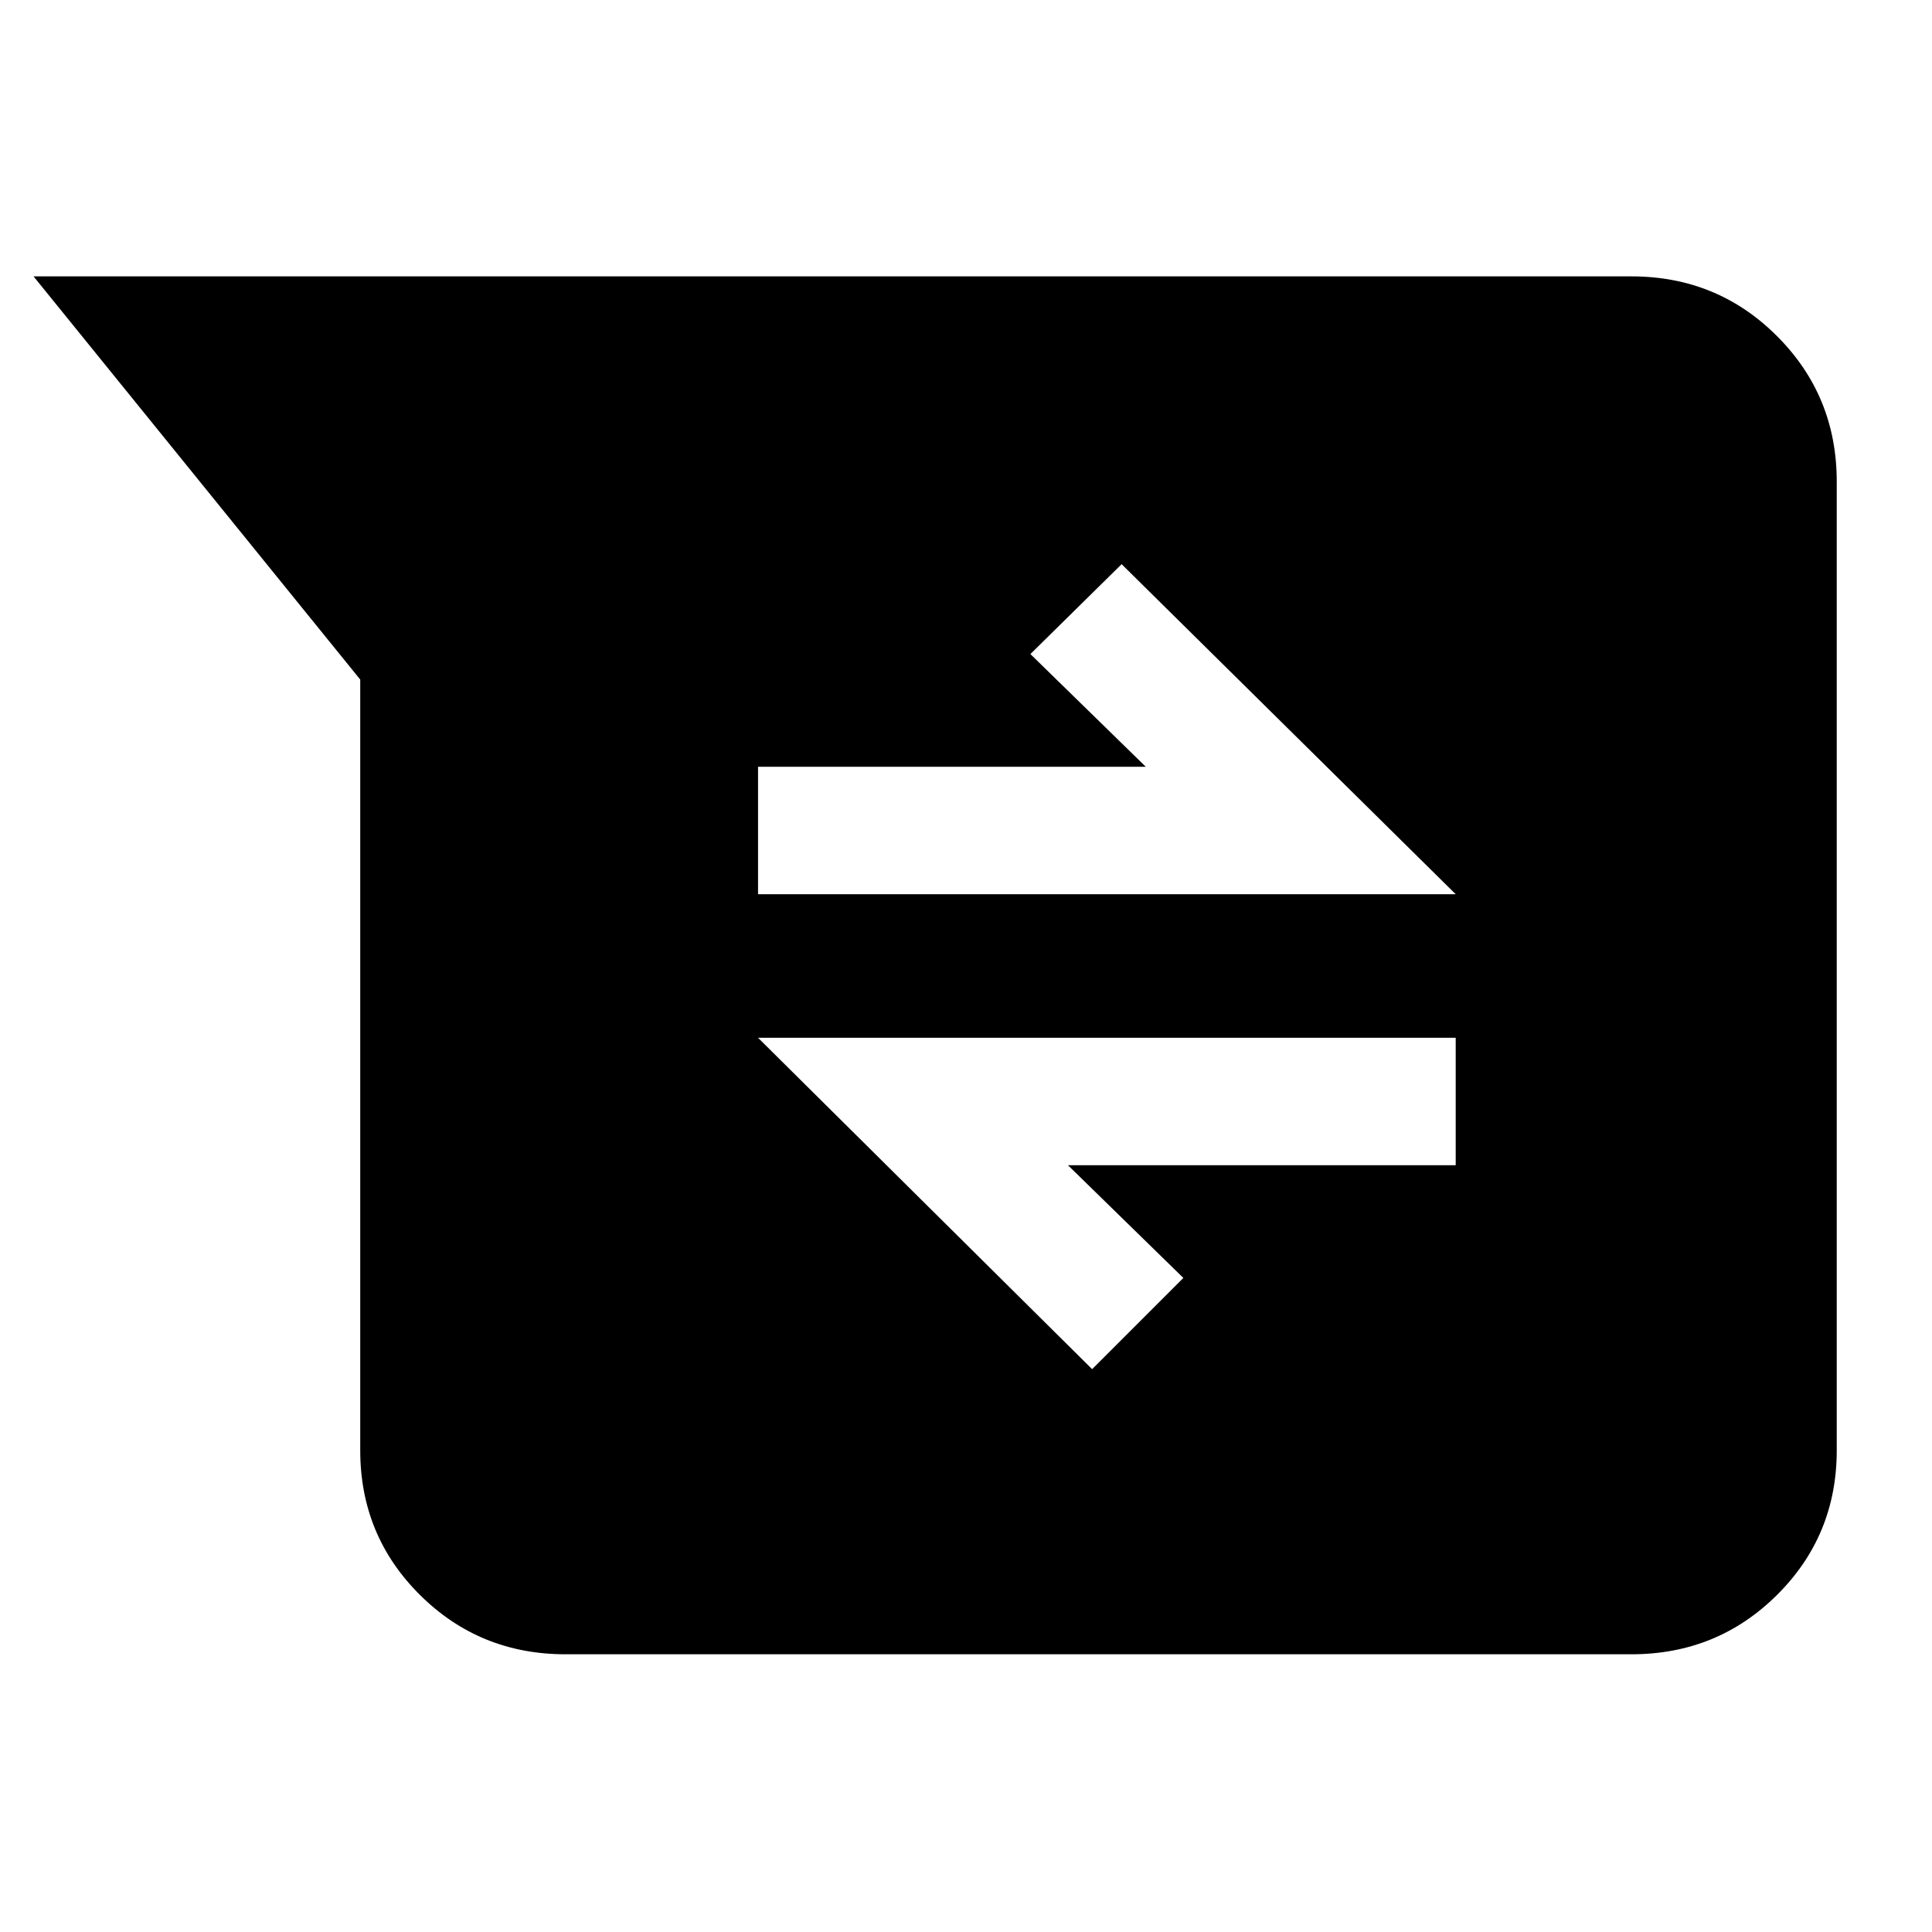 <svg xmlns="http://www.w3.org/2000/svg" height="40" viewBox="0 -960 960 960" width="40"><path d="M281-138q-42.64 0-72.32-29.48Q179-196.97 179-239.33v-383L16.67-822.67h794q42.64 0 72.32 29.68 29.68 29.68 29.68 72.32v481.34q0 42.36-29.68 71.85Q853.31-138 810.67-138H281Zm261.67-141.67L588-325l-57.33-56h192.66v-63.33H376.67l166 164.66Zm-166-236h346.66l-166-164L512-635l57.33 56H376.67v63.33Z"/></svg>